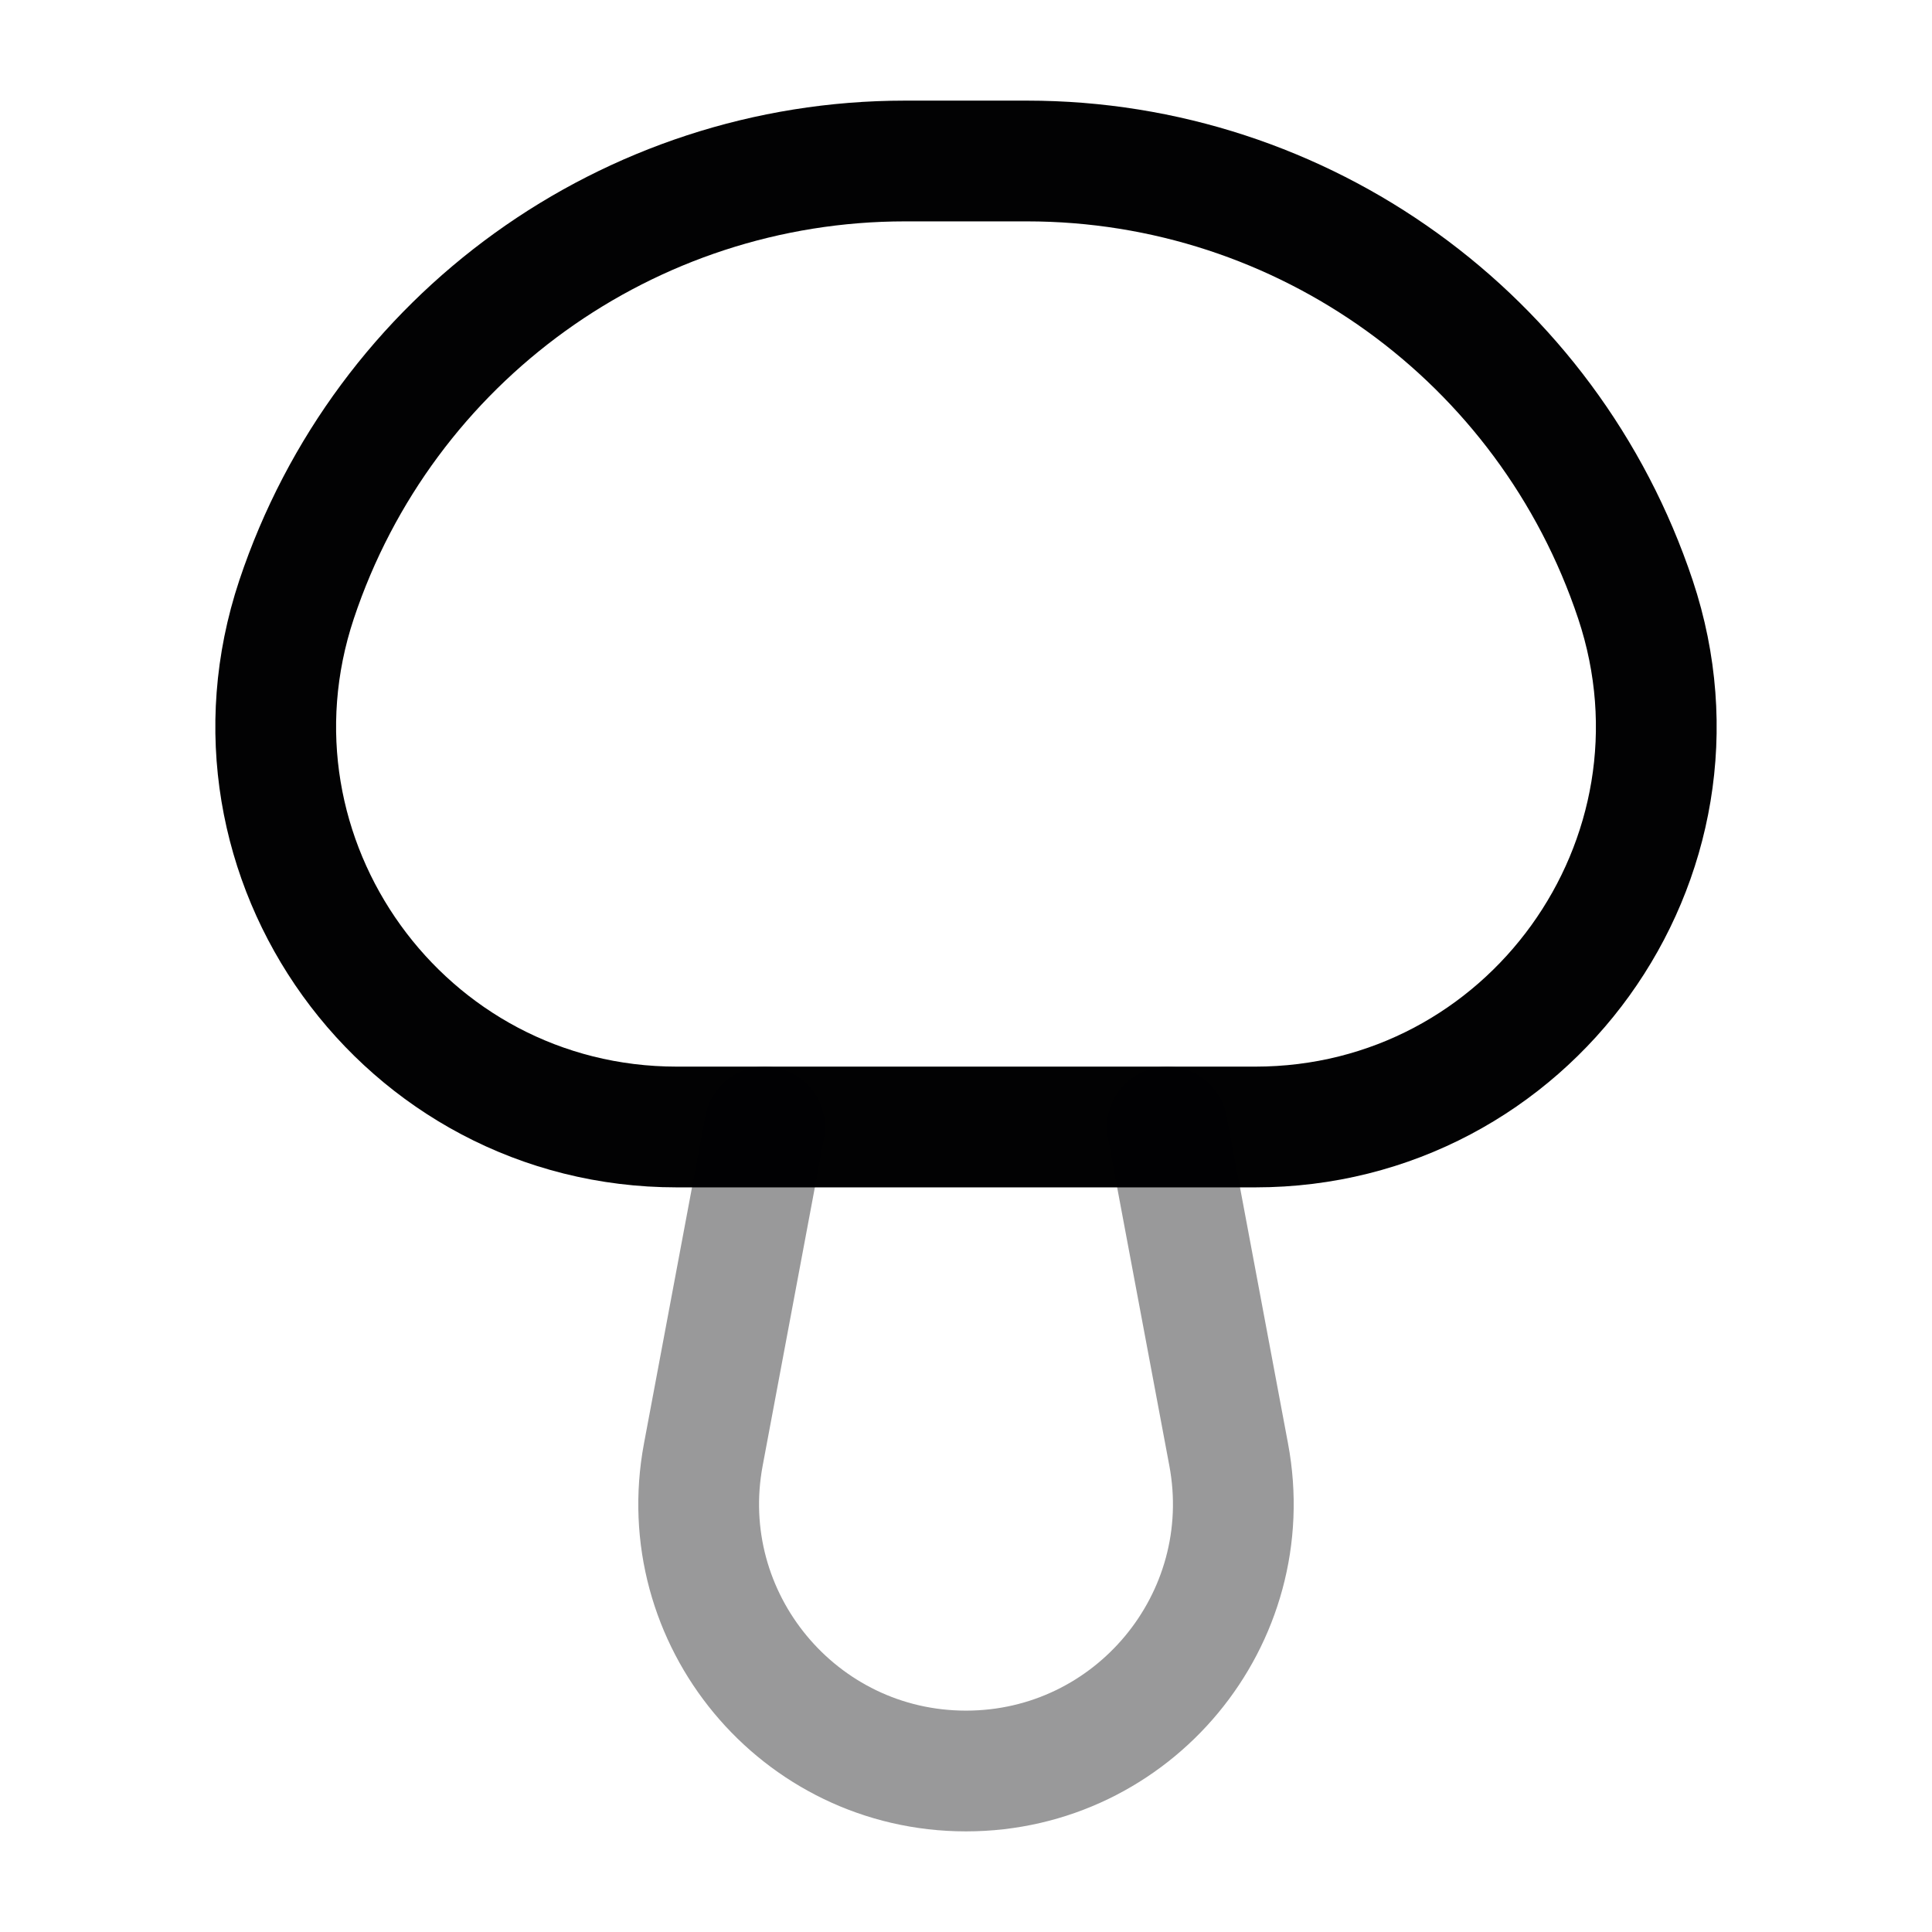 <svg width="24" height="24" viewBox="0 0 24 24" fill="none" xmlns="http://www.w3.org/2000/svg">
<path d="M11.242 2H12.758C16.187 2 19.231 4.194 20.316 7.447C21.39 10.671 18.991 14 15.592 14H8.408C5.009 14 2.61 10.671 3.684 7.447C4.769 4.194 7.813 2 11.242 2Z" stroke="#020203" stroke-width="1.5" stroke-linecap="round"/>
<path opacity="0.4" d="M9.5 14L8.737 18.069C8.354 20.111 9.921 22 12 22C14.079 22 15.646 20.111 15.263 18.069L14.5 14" stroke="#020203" stroke-width="1.5" stroke-linecap="round"/>
</svg>
